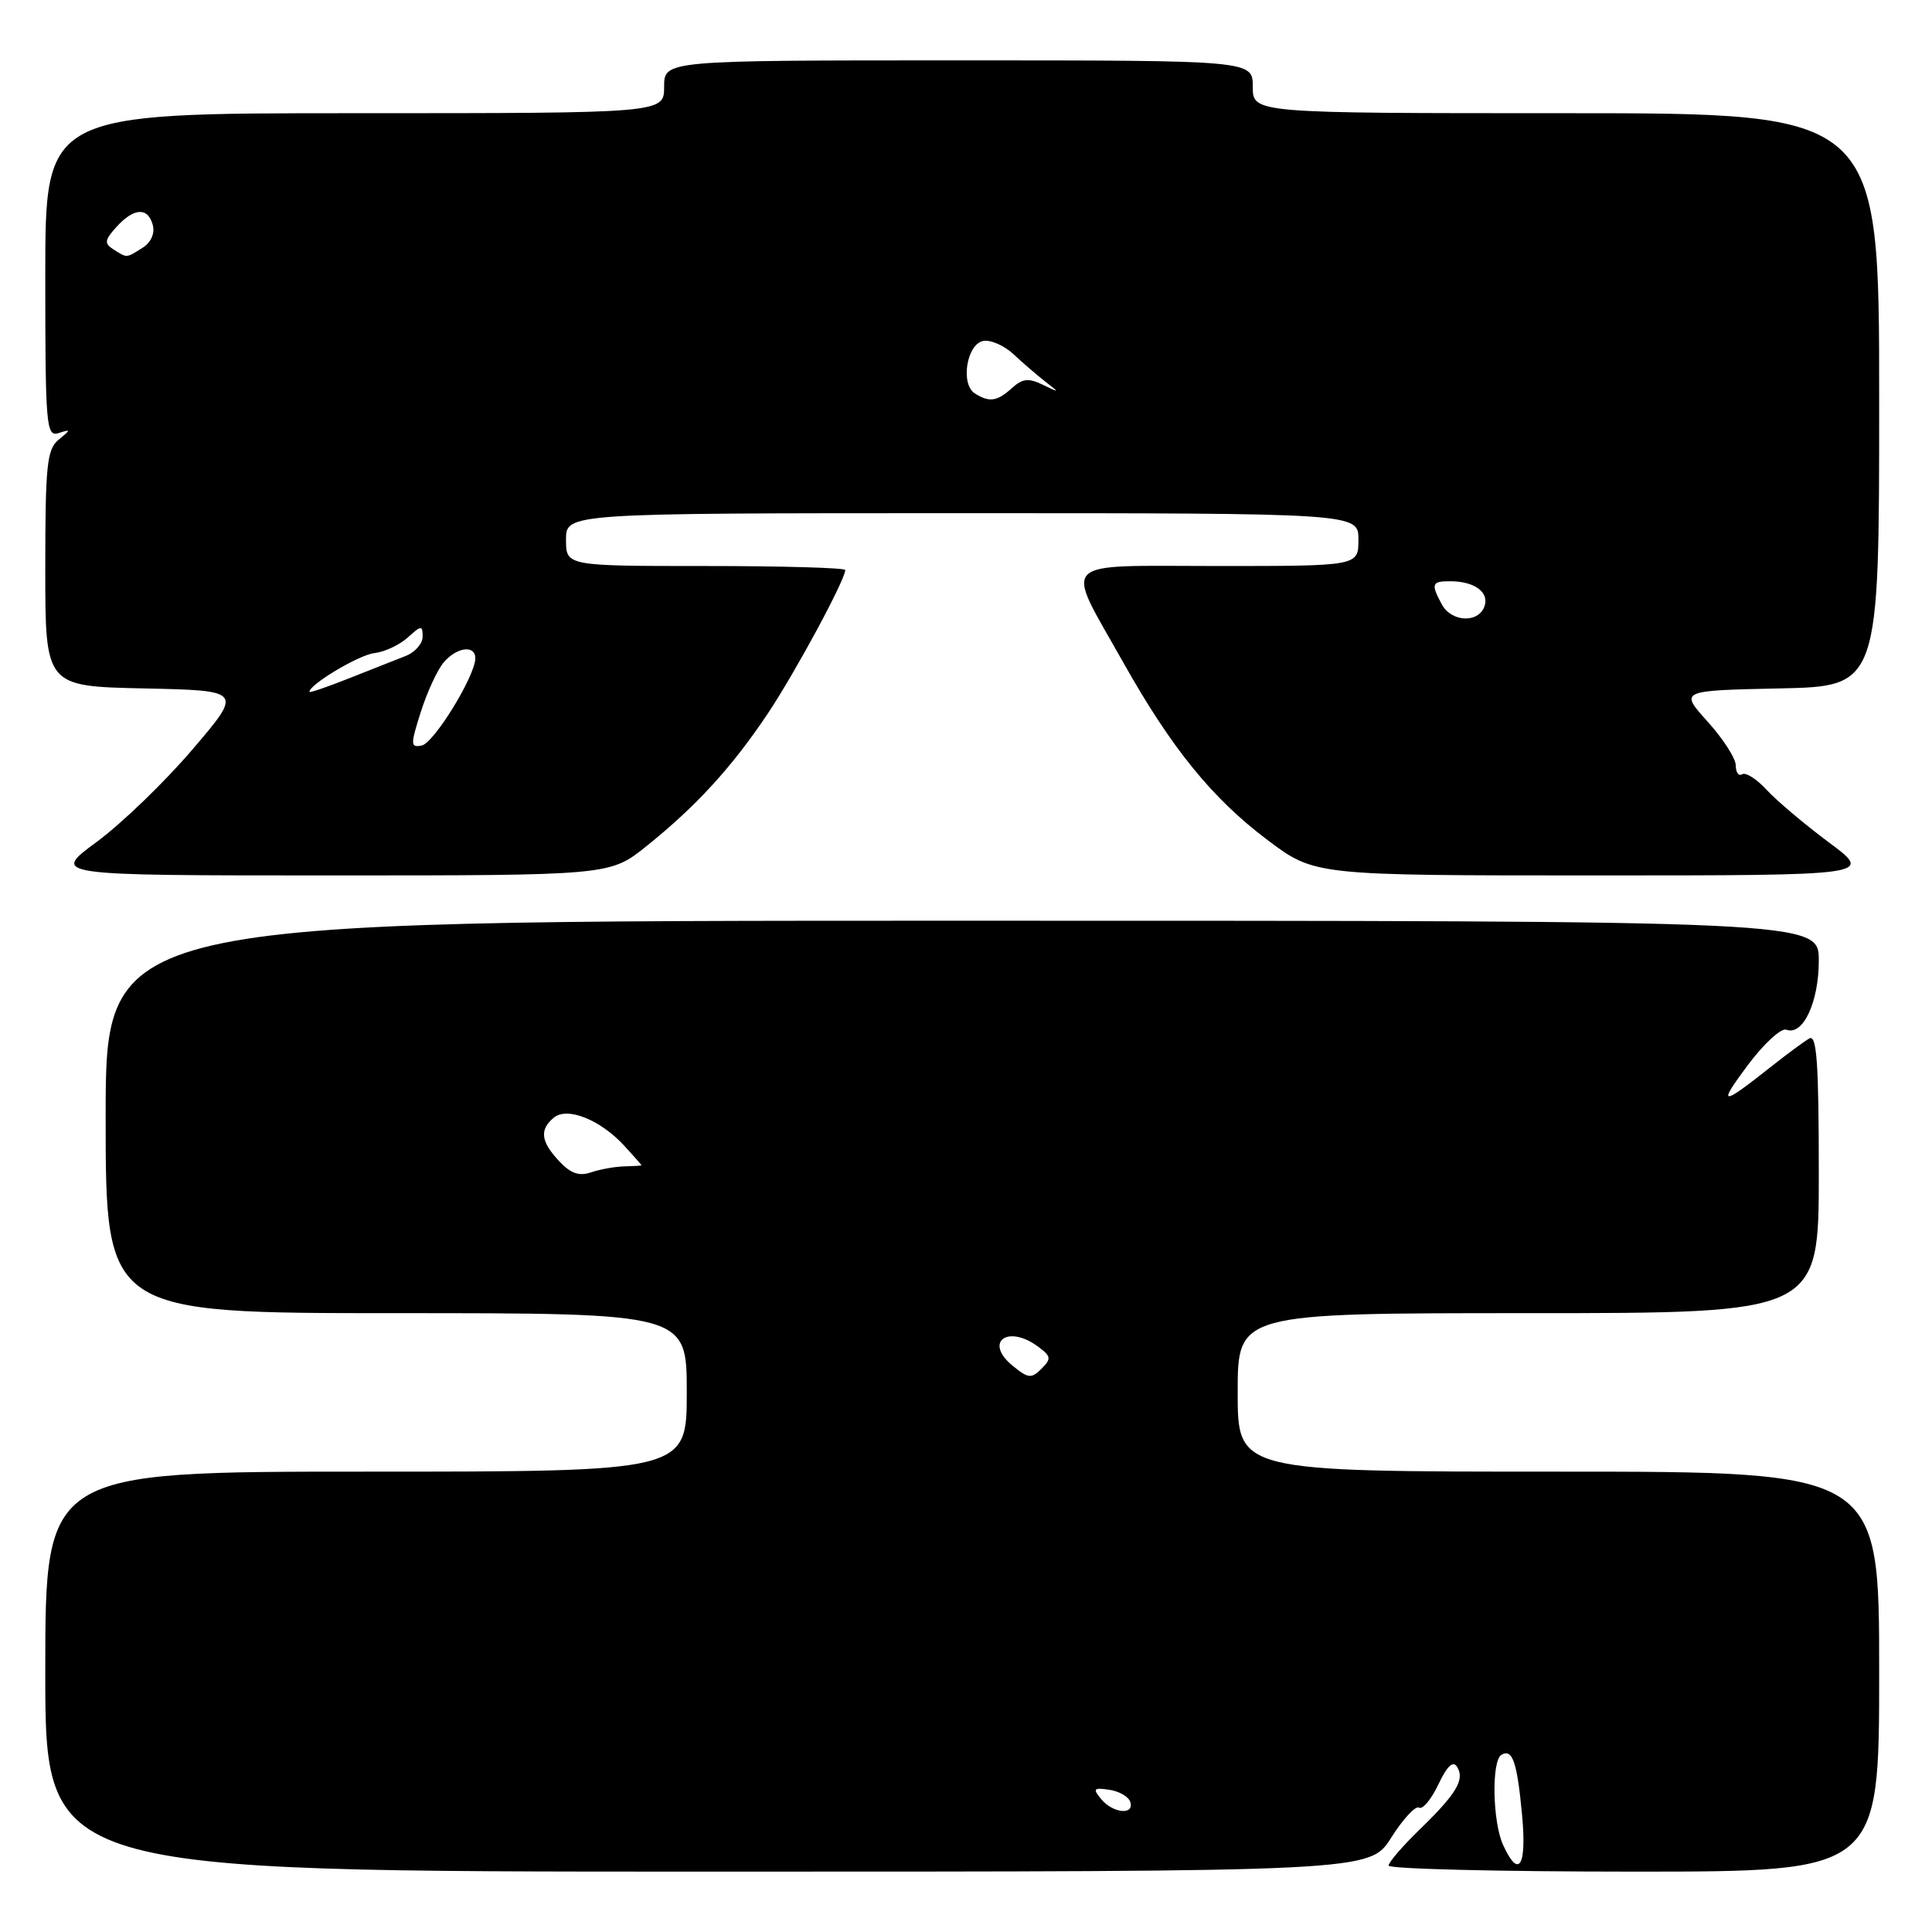 <?xml version="1.0" encoding="UTF-8" standalone="no"?>
<!DOCTYPE svg PUBLIC "-//W3C//DTD SVG 1.1//EN" "http://www.w3.org/Graphics/SVG/1.1/DTD/svg11.dtd" >
<svg xmlns="http://www.w3.org/2000/svg" xmlns:xlink="http://www.w3.org/1999/xlink" version="1.1" viewBox="0 0 256 256">
 <g >
 <path fill="currentColor"
d=" M 184.34 243.50 C 185.91 241.02 187.57 239.23 188.03 239.52 C 188.50 239.81 189.65 238.43 190.59 236.45 C 191.76 233.98 192.54 233.25 193.08 234.13 C 194.12 235.81 192.98 237.70 188.08 242.45 C 185.84 244.63 184.00 246.76 184.00 247.20 C 184.00 247.64 198.62 248.00 216.50 248.00 C 249.00 248.00 249.00 248.00 249.00 221.50 C 249.00 195.00 249.00 195.00 206.50 195.00 C 164.00 195.00 164.00 195.00 164.00 184.50 C 164.00 174.00 164.00 174.00 202.50 174.00 C 241.00 174.00 241.00 174.00 241.00 155.44 C 241.00 140.88 240.73 137.04 239.75 137.60 C 239.06 137.99 236.70 139.73 234.50 141.48 C 228.02 146.61 227.55 146.55 231.61 141.11 C 233.73 138.28 236.02 136.18 236.70 136.44 C 238.90 137.28 241.00 132.81 241.00 127.28 C 241.00 122.00 241.00 122.00 127.50 122.00 C 14.00 122.00 14.00 122.00 14.00 148.00 C 14.00 174.00 14.00 174.00 52.50 174.00 C 91.00 174.00 91.00 174.00 91.00 184.50 C 91.00 195.00 91.00 195.00 48.50 195.00 C 6.00 195.00 6.00 195.00 6.00 221.50 C 6.00 248.00 6.00 248.00 93.75 248.00 C 181.50 248.00 181.50 248.00 184.34 243.50 Z  M 85.66 112.12 C 92.25 106.83 97.01 101.63 101.77 94.50 C 105.40 89.05 112.00 76.82 112.00 75.53 C 112.00 75.24 103.67 75.00 93.50 75.00 C 75.00 75.00 75.00 75.00 75.00 71.50 C 75.00 68.00 75.00 68.00 127.50 68.00 C 180.00 68.00 180.00 68.00 180.00 71.50 C 180.00 75.00 180.00 75.00 161.43 75.00 C 139.81 75.00 140.99 73.81 148.84 87.78 C 155.24 99.17 160.64 105.81 167.97 111.32 C 174.20 116.00 174.20 116.00 211.21 116.00 C 248.22 116.00 248.22 116.00 242.36 111.64 C 239.14 109.24 235.42 106.11 234.10 104.67 C 232.79 103.24 231.32 102.30 230.85 102.59 C 230.38 102.88 230.00 102.36 230.00 101.43 C 230.00 100.50 228.32 97.89 226.27 95.62 C 222.55 91.50 222.55 91.50 235.77 91.22 C 249.00 90.94 249.00 90.94 249.00 52.97 C 249.00 15.00 249.00 15.00 207.50 15.00 C 166.00 15.00 166.00 15.00 166.00 11.50 C 166.00 8.00 166.00 8.00 127.00 8.00 C 88.00 8.00 88.00 8.00 88.00 11.50 C 88.00 15.00 88.00 15.00 47.00 15.00 C 6.00 15.00 6.00 15.00 6.00 36.47 C 6.00 56.46 6.12 57.90 7.75 57.39 C 9.42 56.86 9.42 56.91 7.75 58.28 C 6.22 59.54 6.00 61.68 6.00 75.33 C 6.00 90.94 6.00 90.94 19.09 91.22 C 32.17 91.50 32.17 91.50 25.50 99.31 C 21.83 103.61 16.12 109.12 12.81 111.56 C 6.78 116.00 6.78 116.00 43.80 116.00 C 80.82 116.00 80.82 116.00 85.66 112.12 Z  M 199.16 244.45 C 197.77 241.41 197.62 233.35 198.93 232.54 C 200.40 231.64 201.02 233.43 201.68 240.46 C 202.32 247.34 201.25 249.04 199.16 244.45 Z  M 145.92 238.40 C 144.76 237.01 144.90 236.85 146.97 237.15 C 148.28 237.34 149.53 238.06 149.76 238.75 C 150.35 240.55 147.49 240.29 145.92 238.40 Z  M 134.17 180.96 C 130.34 177.82 133.52 175.45 137.56 178.44 C 139.28 179.72 139.33 180.04 138.00 181.37 C 136.67 182.70 136.24 182.66 134.17 180.96 Z  M 74.08 153.85 C 71.65 151.25 71.46 149.69 73.39 148.09 C 75.17 146.61 79.58 148.38 82.75 151.85 C 83.99 153.20 85.00 154.35 85.00 154.41 C 85.00 154.46 83.99 154.52 82.75 154.55 C 81.51 154.58 79.52 154.93 78.33 155.34 C 76.73 155.89 75.61 155.49 74.08 153.85 Z  M 55.77 94.30 C 56.61 91.66 57.98 88.71 58.81 87.75 C 60.55 85.72 63.01 85.43 62.98 87.25 C 62.93 89.64 57.49 98.48 55.87 98.79 C 54.38 99.07 54.37 98.70 55.77 94.30 Z  M 41.00 91.67 C 41.00 90.69 47.59 86.76 49.61 86.54 C 50.95 86.39 52.93 85.46 54.02 84.48 C 55.83 82.84 56.00 82.83 56.00 84.37 C 56.00 85.29 54.99 86.44 53.75 86.92 C 52.51 87.40 49.14 88.74 46.25 89.88 C 43.36 91.03 41.00 91.84 41.00 91.67 Z  M 191.04 80.07 C 189.57 77.34 189.71 77.00 192.25 77.02 C 195.44 77.04 197.40 78.53 196.68 80.40 C 195.83 82.62 192.29 82.41 191.04 80.07 Z  M 129.17 52.13 C 127.24 50.90 128.09 45.60 130.28 45.18 C 131.25 44.99 133.05 45.78 134.28 46.92 C 135.50 48.07 137.40 49.70 138.50 50.56 C 140.43 52.05 140.41 52.07 138.17 50.98 C 136.30 50.07 135.49 50.15 134.09 51.42 C 132.12 53.20 131.09 53.35 129.17 52.13 Z  M 15.04 33.05 C 13.79 32.26 13.85 31.82 15.44 30.06 C 17.76 27.51 19.62 27.42 20.25 29.84 C 20.54 30.95 19.99 32.15 18.88 32.84 C 16.68 34.22 16.87 34.21 15.04 33.05 Z "/>
</g>
</svg>